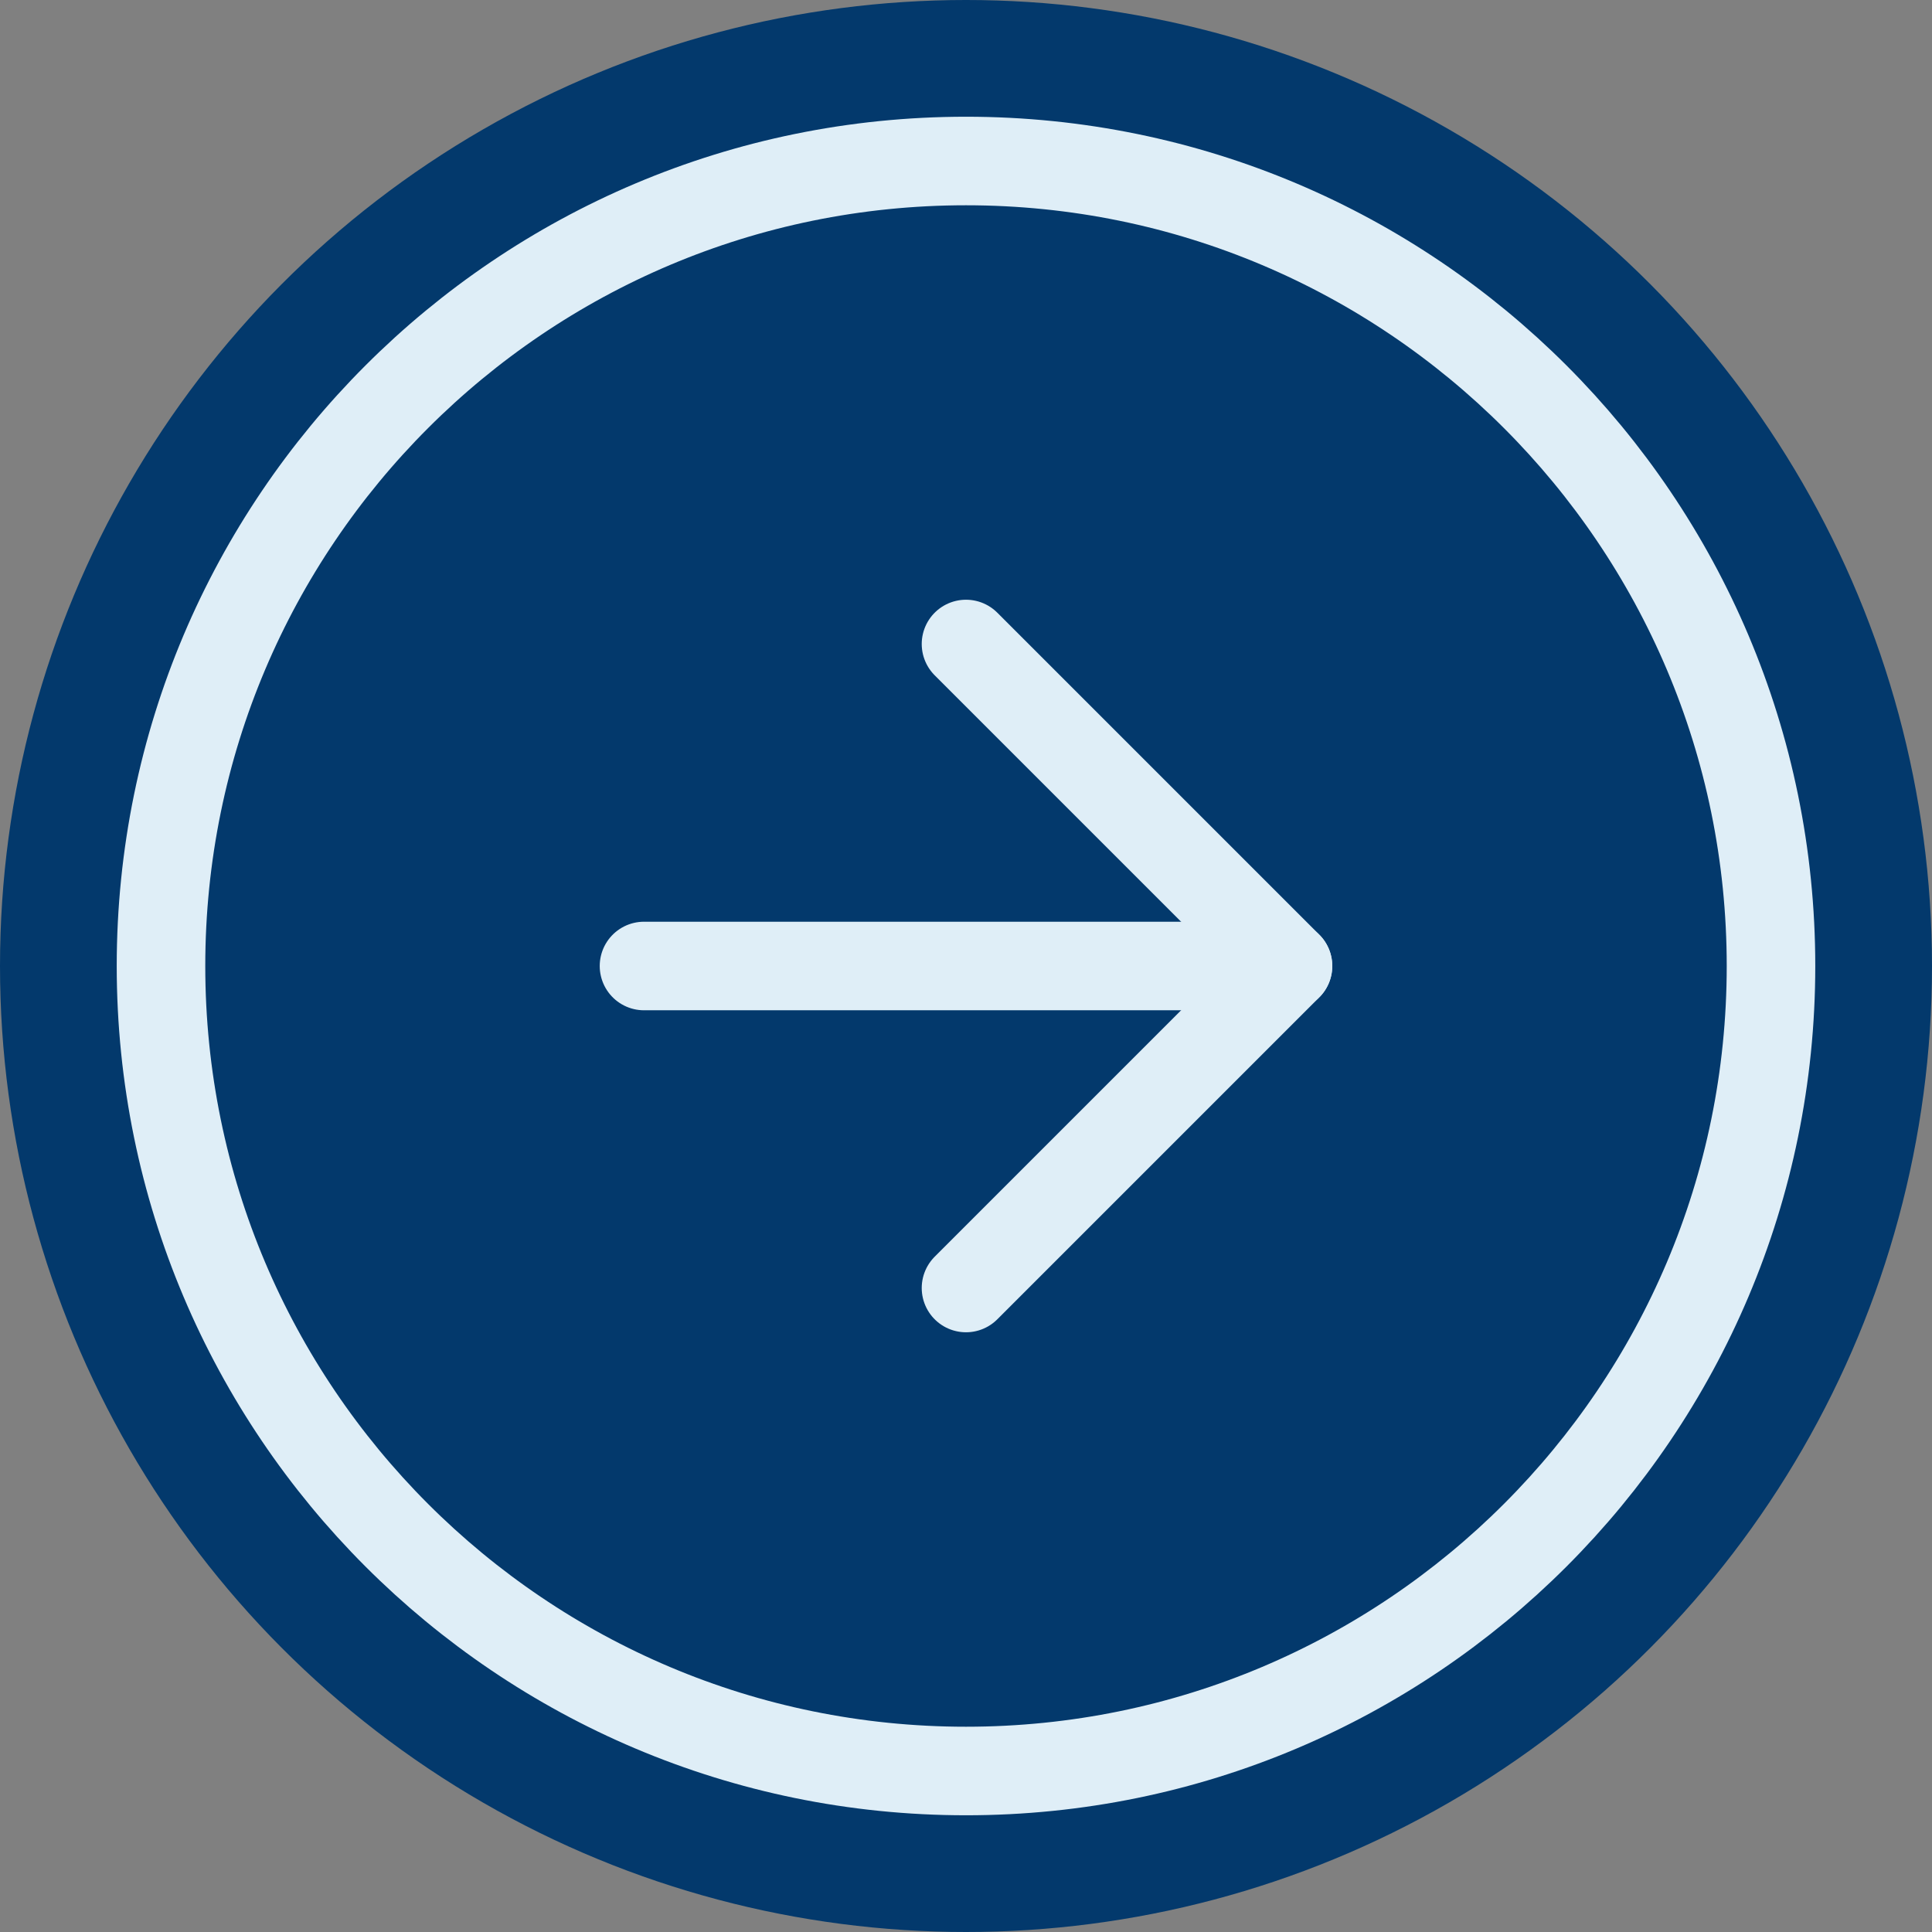 <svg width="24" height="24" viewBox="0 0 24 24" fill="none" xmlns="http://www.w3.org/2000/svg">
<rect x="0" y="0" width="24" height="24" fill="#808080" stroke="none"/>
<circle cx="12" cy="12" r="12" fill="#03396C"/>
<path d="M12 22C17.523 22 22 17.523 22 12C22 6.477 17.523 2 12 2C6.477 2 2 6.477 2 12C2 17.523 6.477 22 12 22Z" stroke="#DFEEF7" stroke-width="1.1" stroke-linecap="round" stroke-linejoin="round"/>
<path d="M12 16L16 12L12 8" stroke="#DFEEF7" stroke-width="1.1" stroke-linecap="round" stroke-linejoin="round"/>
<path d="M8 12H16" stroke="#DFEEF7" stroke-width="1.1" stroke-linecap="round" stroke-linejoin="round"/>
</svg>
